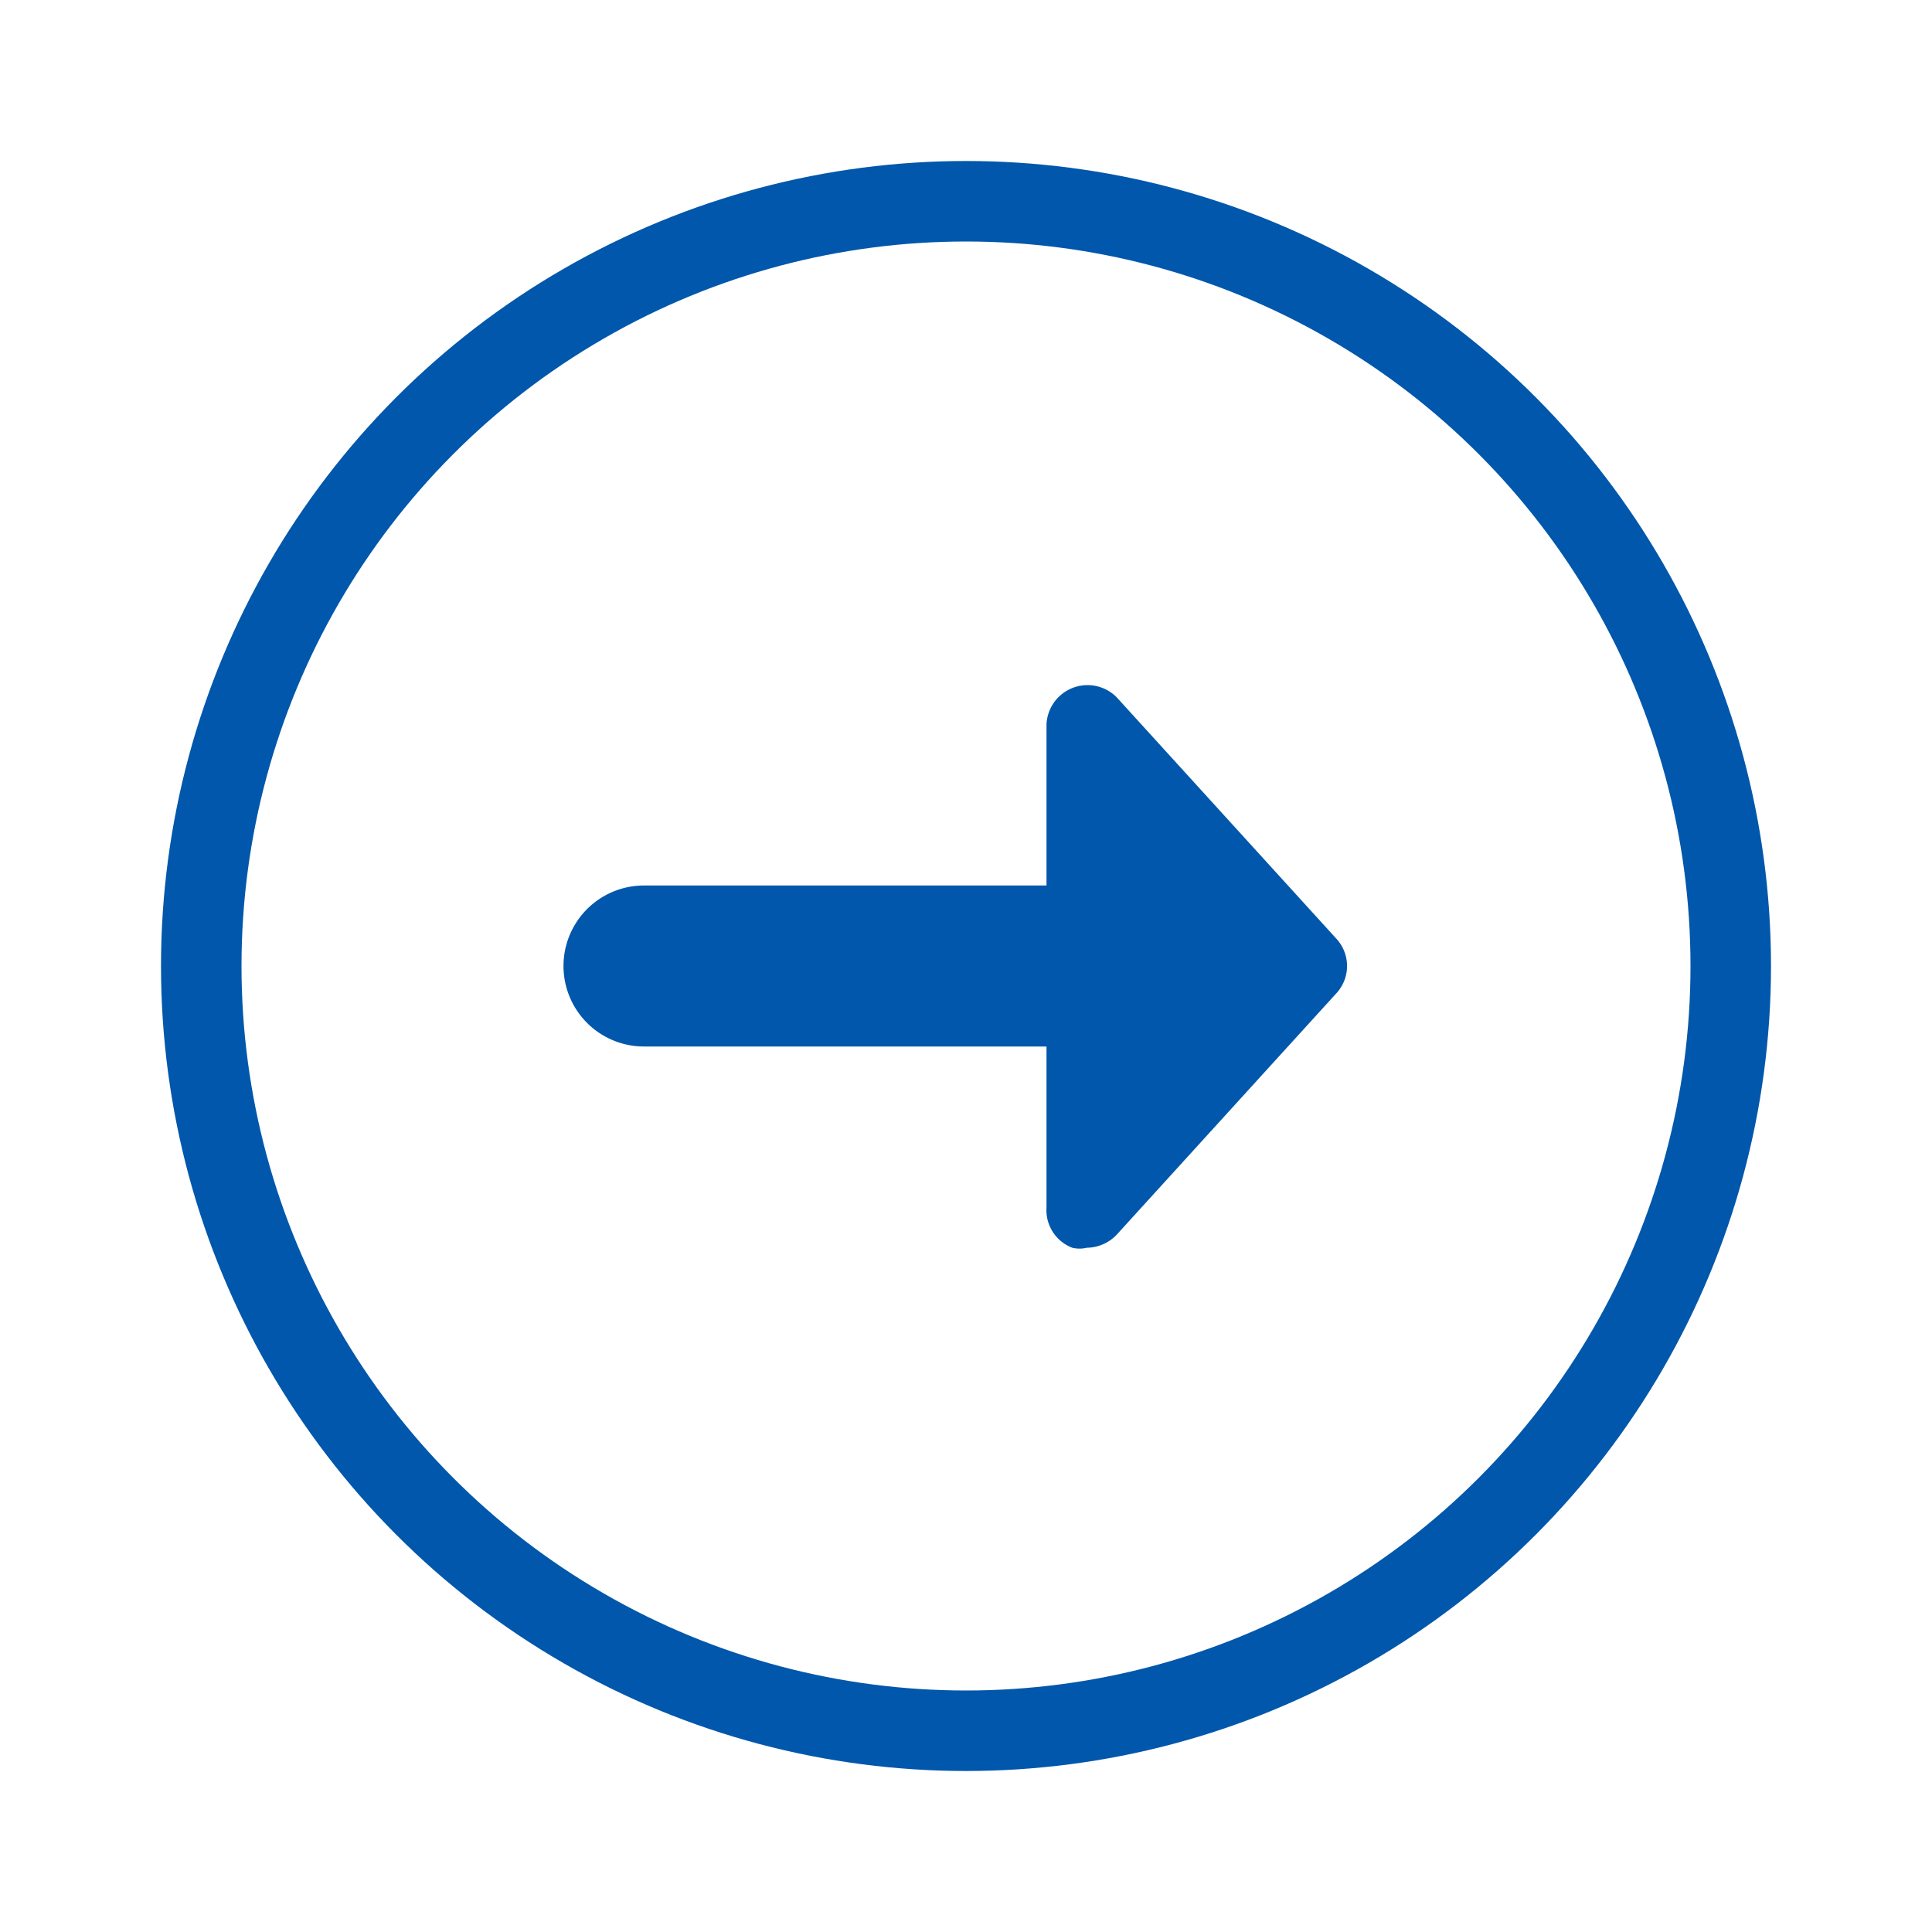 <svg id="Layer_1" data-name="Layer 1" xmlns="http://www.w3.org/2000/svg" viewBox="0 0 24 24"><defs><style>.cls-1{fill:#0057ab;}.cls-2{fill:none;stroke:#0057ab;stroke-miterlimit:10;}</style></defs><title>Icon-arrow2-circle-outline_v2</title><path class="cls-1" d="M16.6,12.34l-2.73,3a.52.52,0,0,1-.37.16.39.39,0,0,1-.18,0A.5.5,0,0,1,13,15V13H8a1,1,0,0,1,0-2h5V9a.51.51,0,0,1,.87-.34l2.73,3A.5.5,0,0,1,16.6,12.34Z"/><circle class="cls-2" cx="12" cy="12" r="9.5"/></svg>